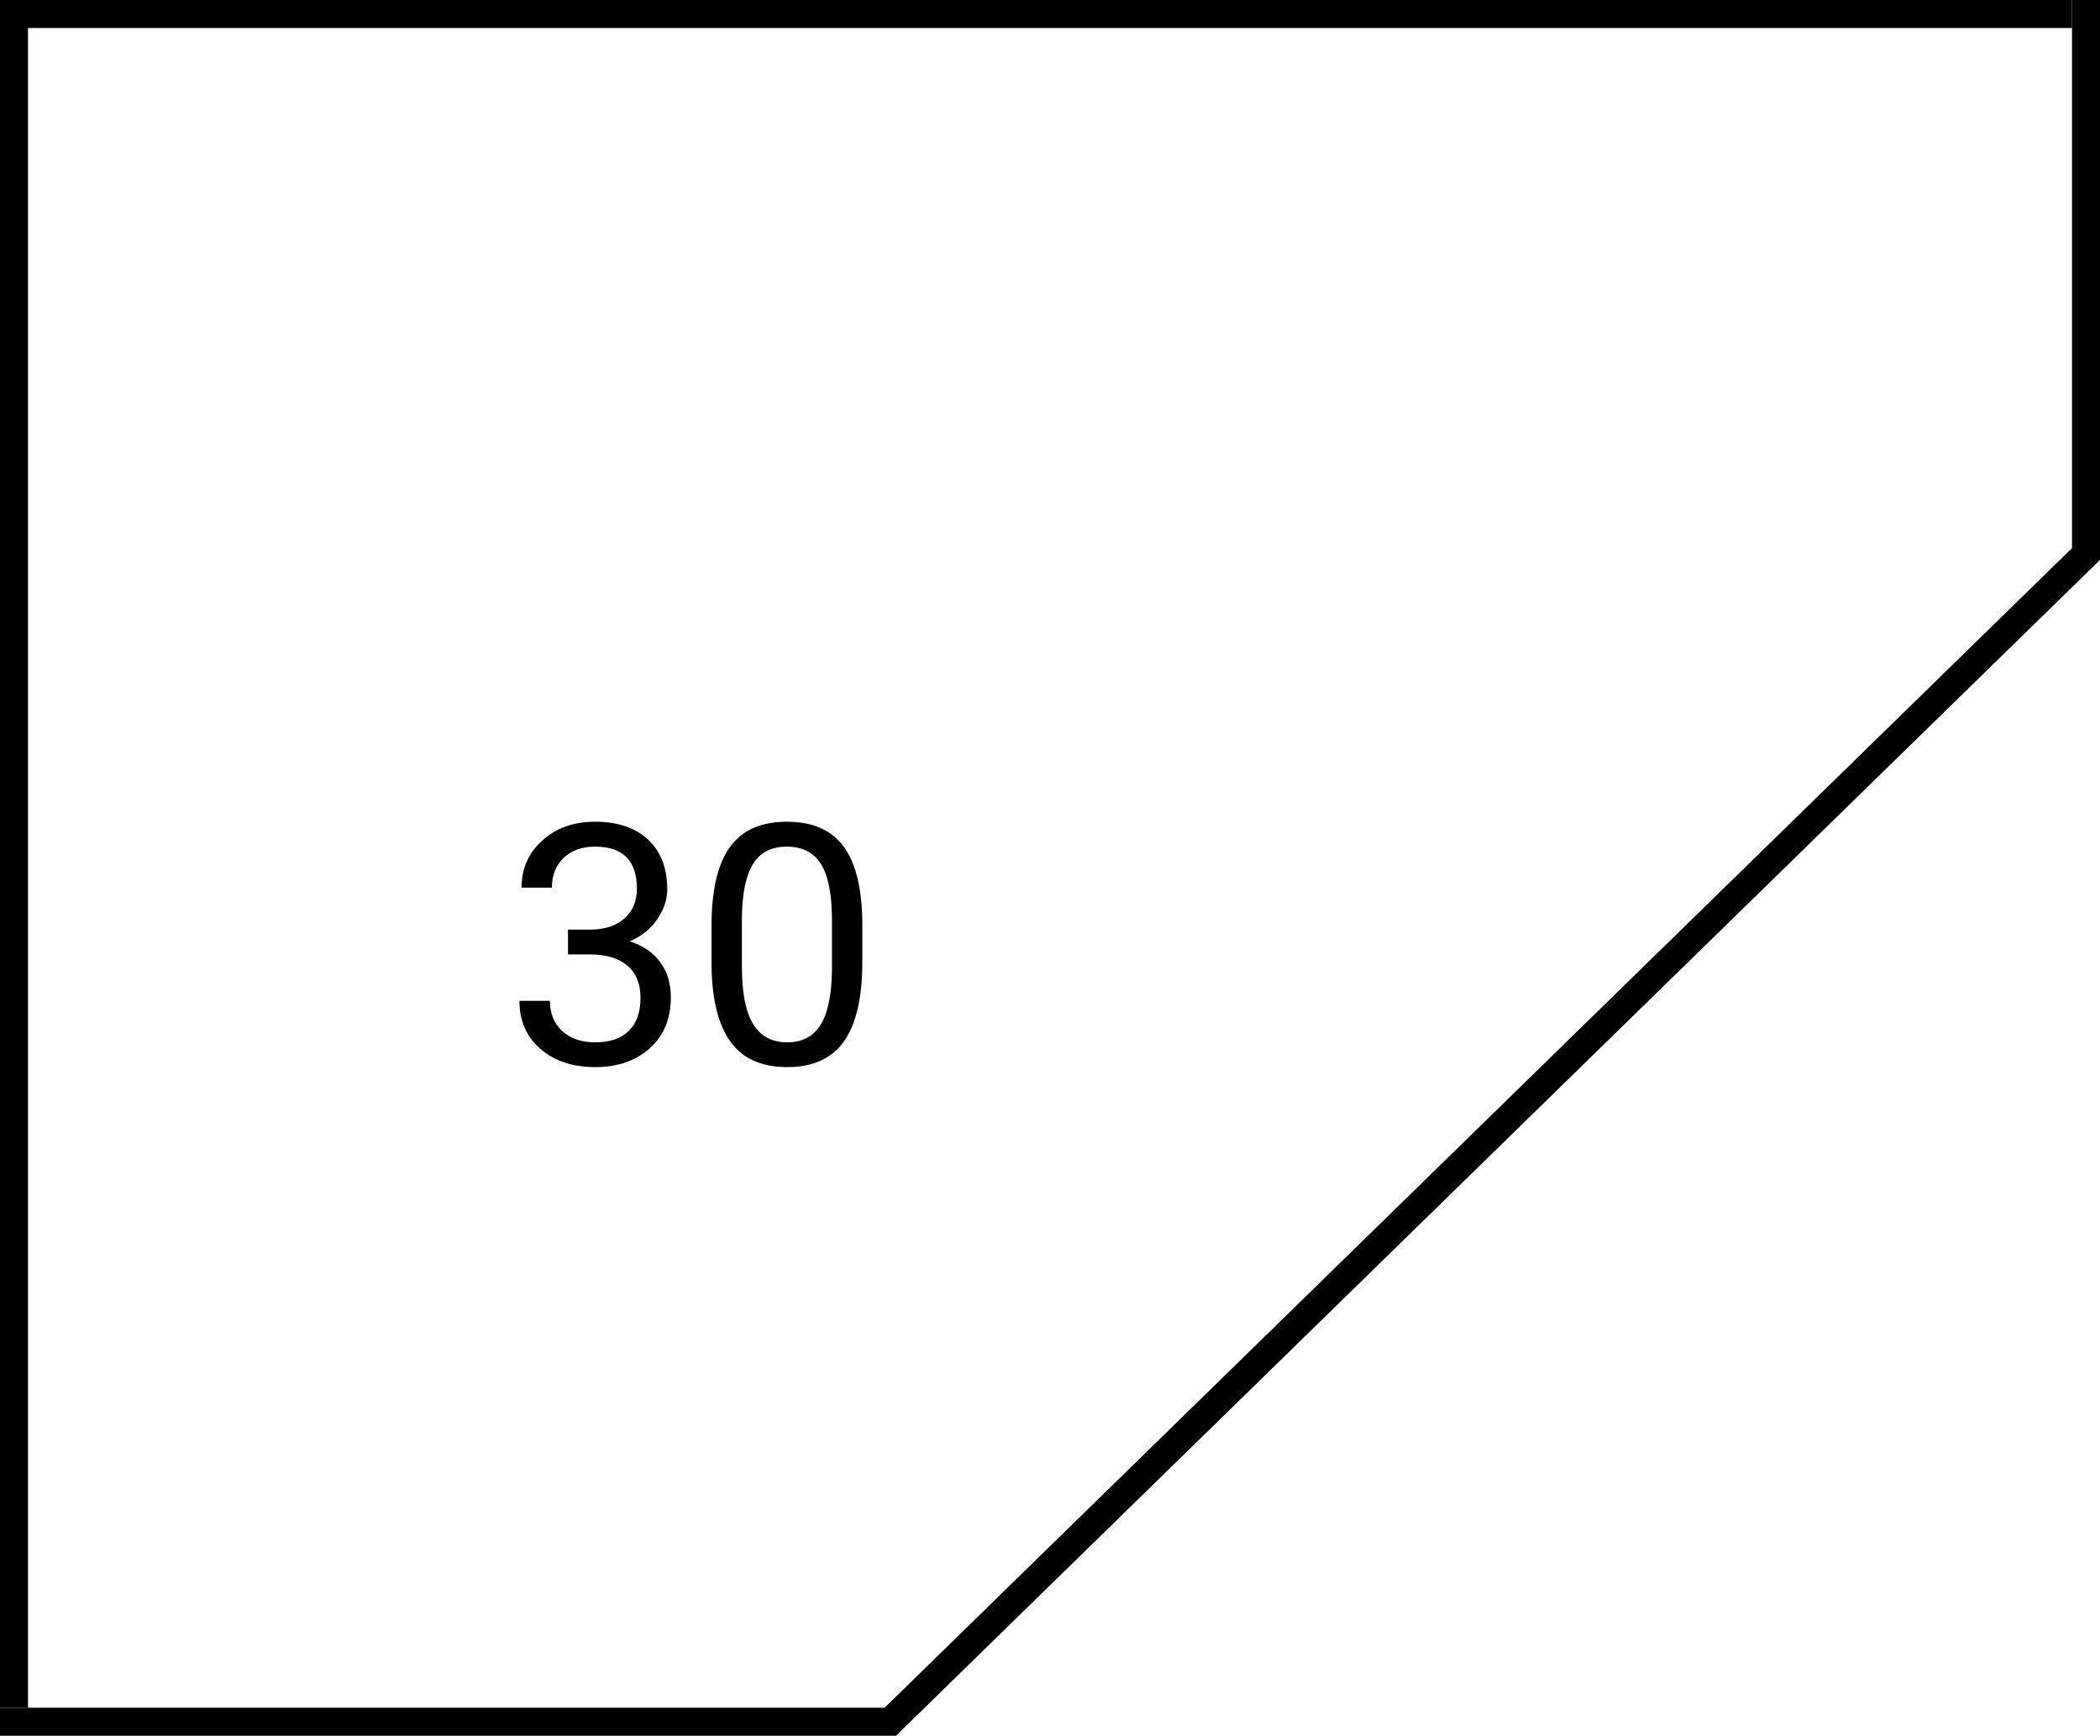 <svg width="75" height="62" viewBox="0 0 75 62" fill="none" xmlns="http://www.w3.org/2000/svg">
<line x1="74.5" x2="74.5" y2="20" stroke="black"/>
<line x1="0.5" x2="0.5" y2="61" stroke="black"/>
<path d="M20.285 33.207H21.1C21.611 33.199 22.014 33.065 22.307 32.803C22.6 32.541 22.746 32.188 22.746 31.742C22.746 30.742 22.248 30.242 21.252 30.242C20.783 30.242 20.408 30.377 20.127 30.646C19.85 30.912 19.711 31.266 19.711 31.707H18.627C18.627 31.031 18.873 30.471 19.365 30.025C19.861 29.576 20.49 29.352 21.252 29.352C22.057 29.352 22.688 29.564 23.145 29.99C23.602 30.416 23.83 31.008 23.83 31.766C23.83 32.137 23.709 32.496 23.467 32.844C23.229 33.191 22.902 33.451 22.488 33.623C22.957 33.772 23.318 34.018 23.572 34.361C23.83 34.705 23.959 35.125 23.959 35.621C23.959 36.387 23.709 36.994 23.209 37.443C22.709 37.893 22.059 38.117 21.258 38.117C20.457 38.117 19.805 37.9 19.301 37.467C18.801 37.033 18.551 36.461 18.551 35.75H19.641C19.641 36.199 19.787 36.559 20.08 36.828C20.373 37.098 20.766 37.232 21.258 37.232C21.781 37.232 22.182 37.096 22.459 36.822C22.736 36.549 22.875 36.156 22.875 35.645C22.875 35.148 22.723 34.768 22.418 34.502C22.113 34.236 21.674 34.1 21.1 34.092H20.285V33.207ZM30.797 34.361C30.797 35.631 30.58 36.574 30.146 37.191C29.713 37.809 29.035 38.117 28.113 38.117C27.203 38.117 26.529 37.816 26.092 37.215C25.654 36.609 25.428 35.707 25.412 34.508V33.06C25.412 31.807 25.629 30.875 26.062 30.266C26.496 29.656 27.176 29.352 28.102 29.352C29.02 29.352 29.695 29.646 30.129 30.236C30.562 30.822 30.785 31.729 30.797 32.955V34.361ZM29.713 32.879C29.713 31.961 29.584 31.293 29.326 30.875C29.068 30.453 28.66 30.242 28.102 30.242C27.547 30.242 27.143 30.451 26.889 30.869C26.635 31.287 26.504 31.93 26.496 32.797V34.531C26.496 35.453 26.629 36.135 26.895 36.576C27.164 37.014 27.57 37.232 28.113 37.232C28.648 37.232 29.045 37.025 29.303 36.611C29.564 36.197 29.701 35.545 29.713 34.654V32.879Z" fill="black"/>
<line y1="61.5" x2="32" y2="61.5" stroke="black"/>
<line x1="31.651" y1="61.642" x2="74.651" y2="19.642" stroke="black"/>
<line x1="3.12373e-10" y1="0.5" x2="74" y2="0.5" stroke="black"/>
</svg>

